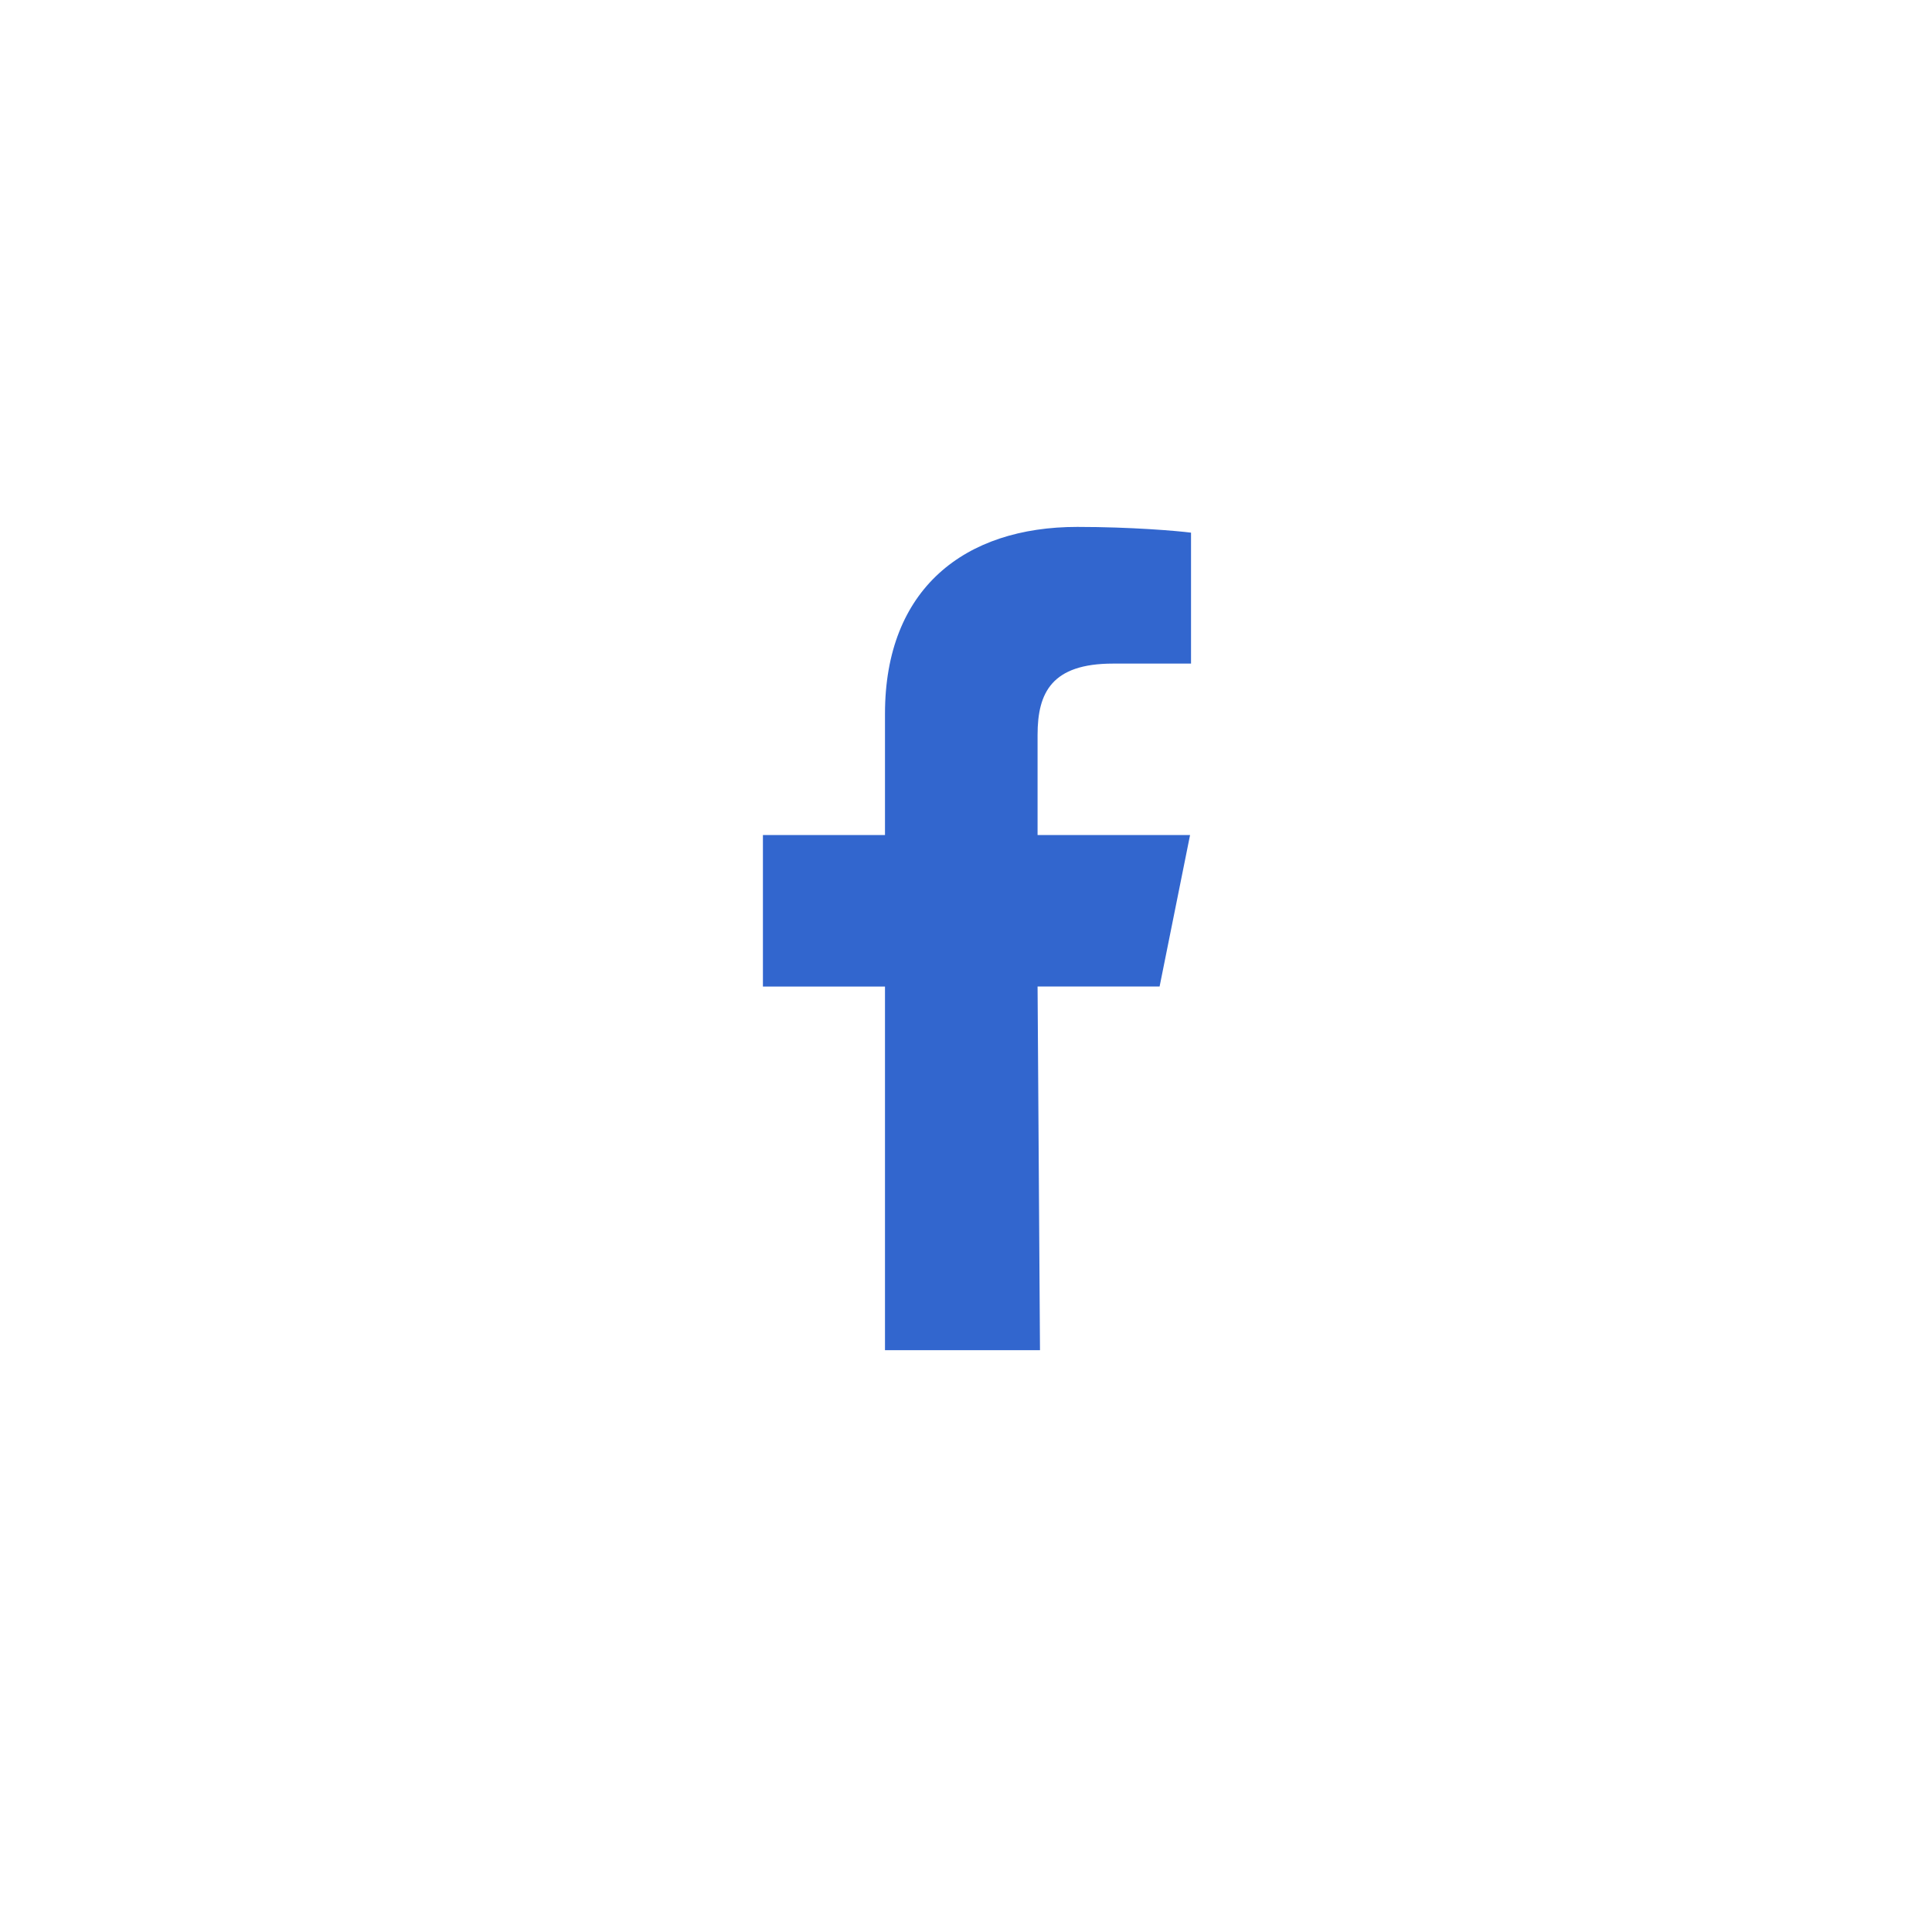 <svg width="44" height="44" viewBox="0 0 44 44" fill="none" xmlns="http://www.w3.org/2000/svg">
<g id="Frame 1017">
<g id="Group 349">
<g id="Rectangle 599" filter="url(#filter0_dd_755_7948)">
<rect x="2.375" y="1.5" width="39" height="39" rx="19.5" fill="white"/>
</g>
</g>
<path id="Vector" fill-rule="evenodd" clip-rule="evenodd" d="M20.155 30.75V22.468H17.375V19.017H20.155V16.256C20.155 13.403 21.973 12 24.535 12C25.762 12 26.817 12.091 27.125 12.131V15.113H25.348C23.954 15.113 23.63 15.772 23.63 16.736V19.017H27.103L26.409 22.467H23.63L23.685 30.75" fill="#3266CE"/>
</g>
<defs>
<filter id="filter0_dd_755_7948" x="0.125" y="0" width="43.5" height="43.5" filterUnits="userSpaceOnUse" color-interpolation-filters="sRGB">
<feFlood flood-opacity="0" result="BackgroundImageFix"/>
<feColorMatrix in="SourceAlpha" type="matrix" values="0 0 0 0 0 0 0 0 0 0 0 0 0 0 0 0 0 0 127 0" result="hardAlpha"/>
<feOffset dy="0.75"/>
<feGaussianBlur stdDeviation="1.125"/>
<feColorMatrix type="matrix" values="0 0 0 0 0.196 0 0 0 0 0.196 0 0 0 0 0.278 0 0 0 0.1 0"/>
<feBlend mode="normal" in2="BackgroundImageFix" result="effect1_dropShadow_755_7948"/>
<feColorMatrix in="SourceAlpha" type="matrix" values="0 0 0 0 0 0 0 0 0 0 0 0 0 0 0 0 0 0 127 0" result="hardAlpha"/>
<feOffset/>
<feGaussianBlur stdDeviation="0.375"/>
<feColorMatrix type="matrix" values="0 0 0 0 0.047 0 0 0 0 0.102 0 0 0 0 0.294 0 0 0 0.2 0"/>
<feBlend mode="normal" in2="effect1_dropShadow_755_7948" result="effect2_dropShadow_755_7948"/>
<feBlend mode="normal" in="SourceGraphic" in2="effect2_dropShadow_755_7948" result="shape"/>
</filter>
</defs>
</svg>

